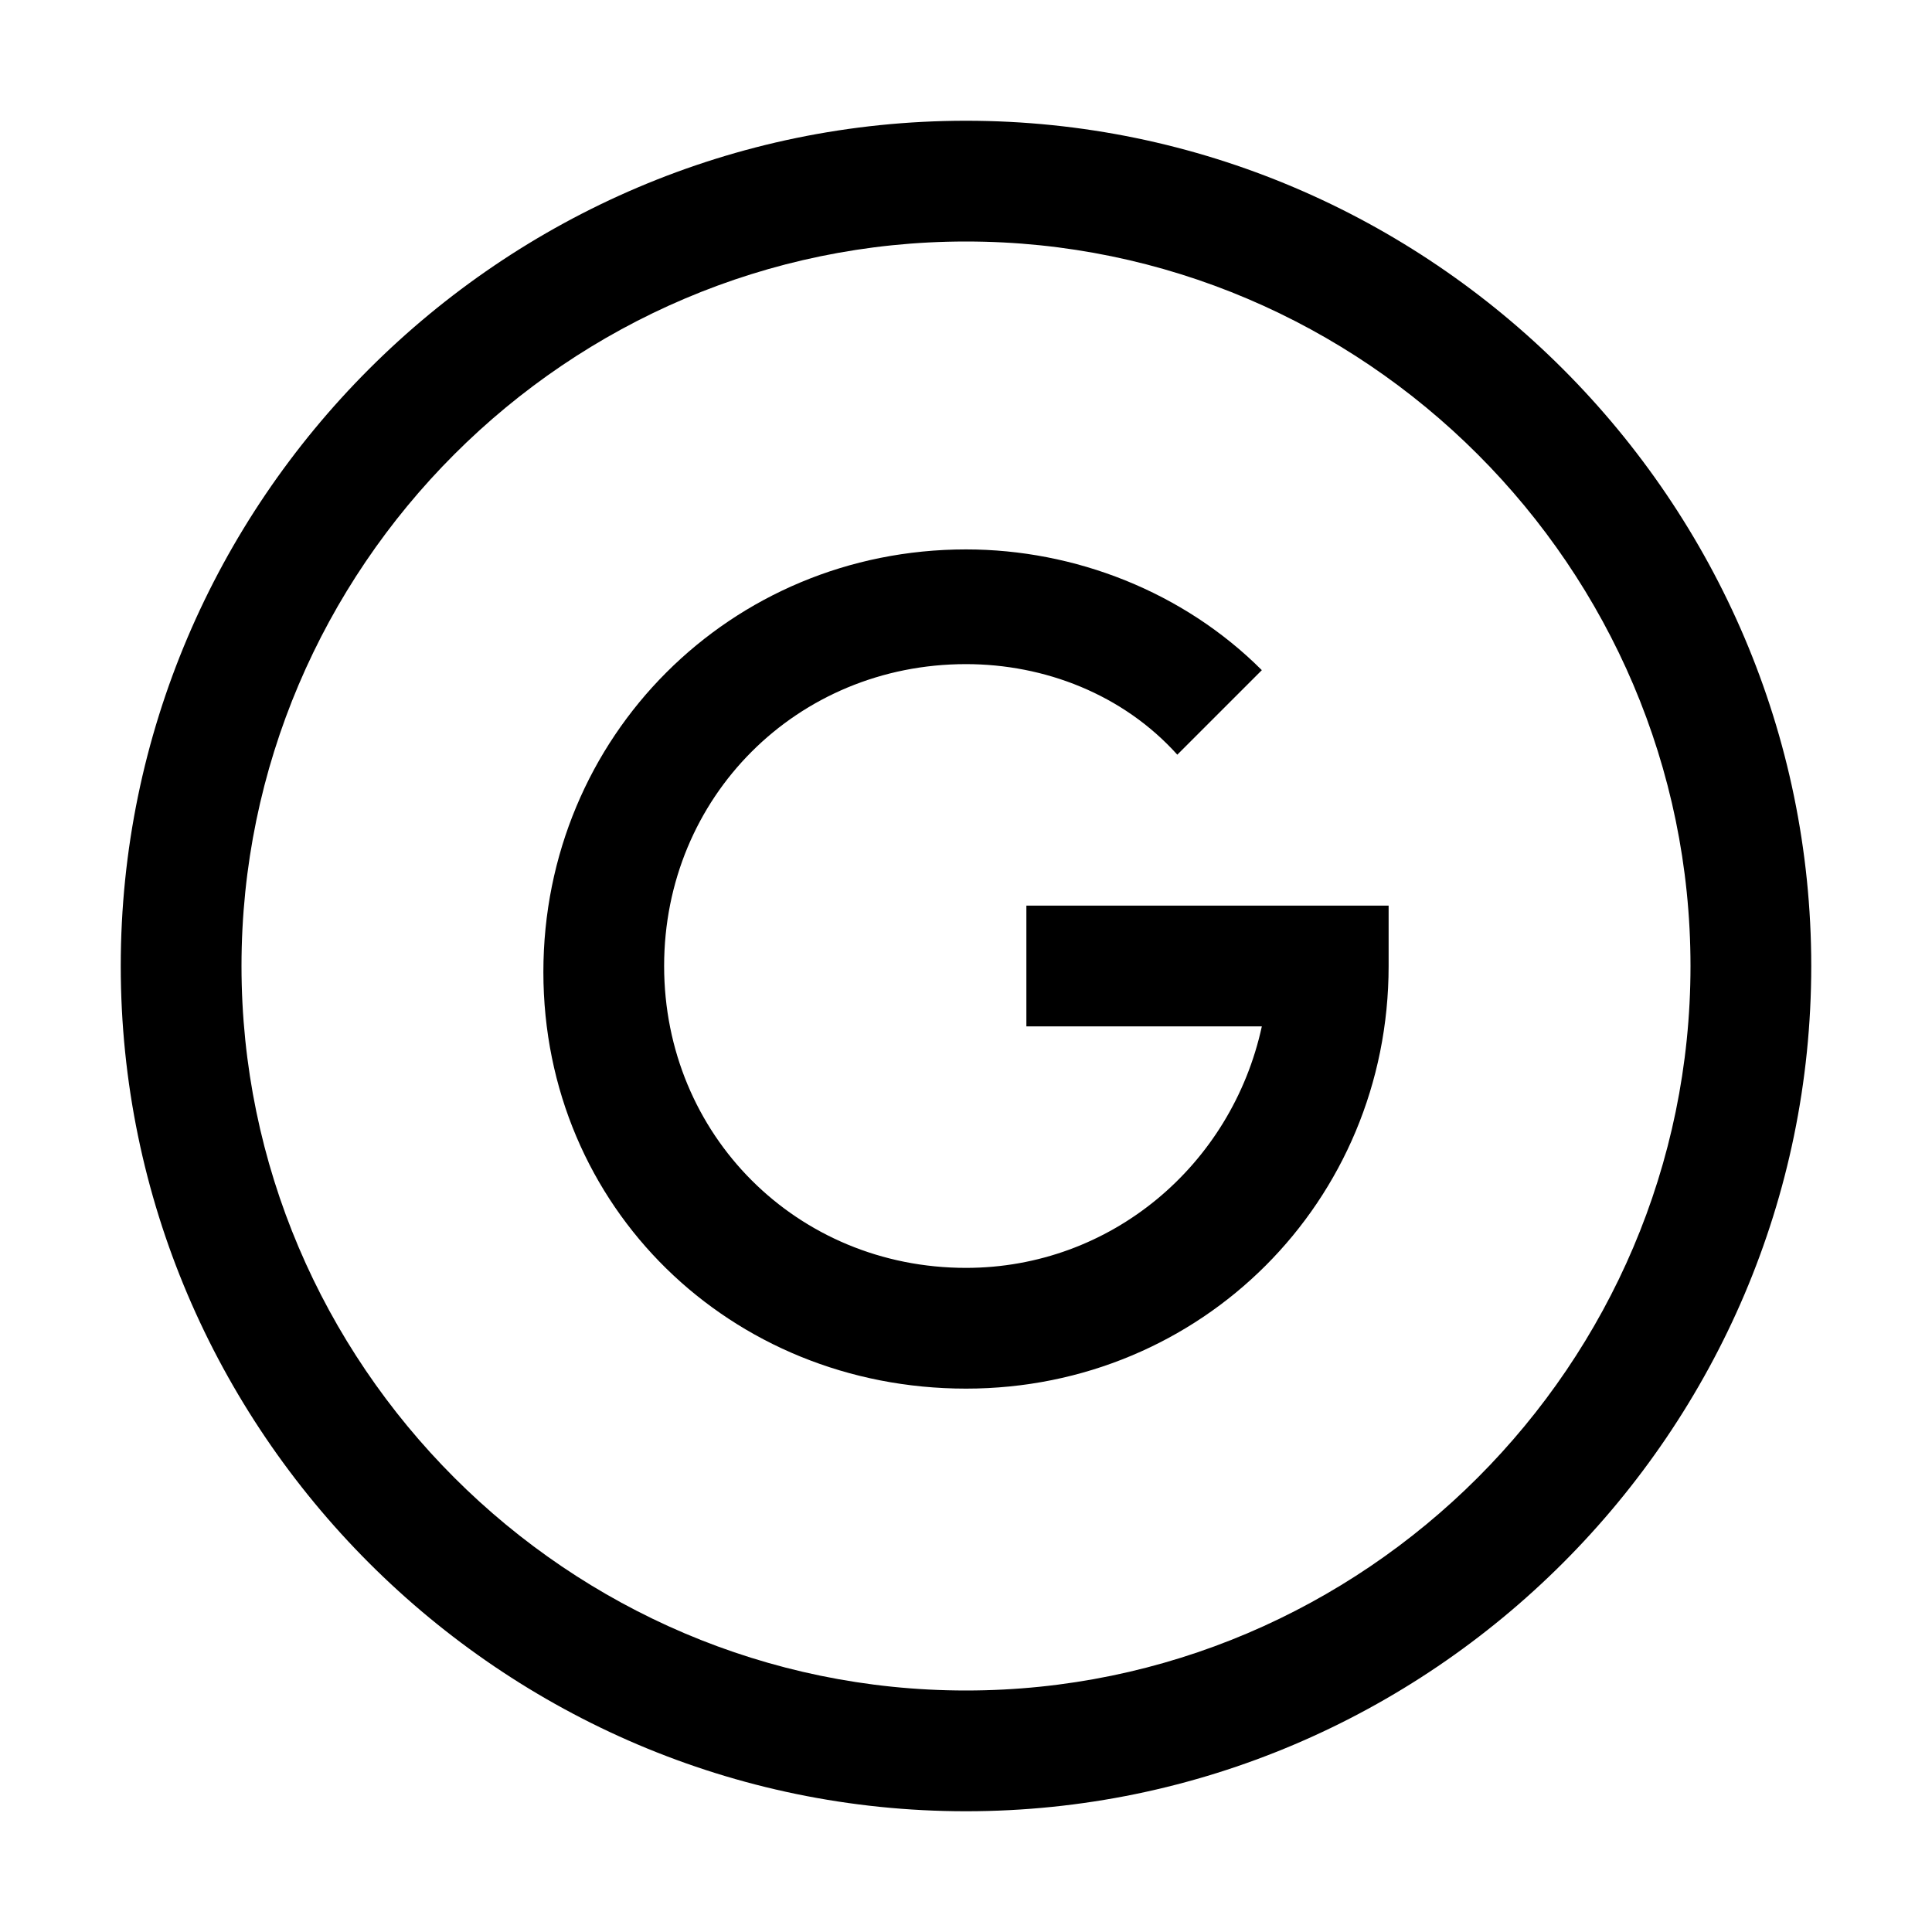 <svg version="1.1" id="Layer_1" xmlns="http://www.w3.org/2000/svg" xmlns:xlink="http://www.w3.org/1999/xlink" x="0px" y="0px"
	 width="32px" height="32px" viewBox="0 0 32 32" enable-background="new 0 0 32 32" xml:space="preserve">
<path d="M16,30c7.7,0,14-6.3,14-14S23.7,2,16,2S2,8.3,2,16S8.3,30,16,30z M16,4c6.6,0,12,5.4,12,12s-5.4,12-12,12
	S4,22.6,4,16S9.4,4,16,4z"/>
<path d="M16,23c3.9,0,7-3.1,7-7v-1h-6v2h3.9c-0.5,2.3-2.5,4-4.9,4c-2.8,0-5-2.2-5-5s2.2-5,5-5c1.3,0,2.6,0.5,3.5,1.5
	l1.4-1.4c-1.3-1.3-3.1-2-4.9-2c-3.9,0-7,3.1-7,7S12.1,23,16,23z"/>
</svg>
